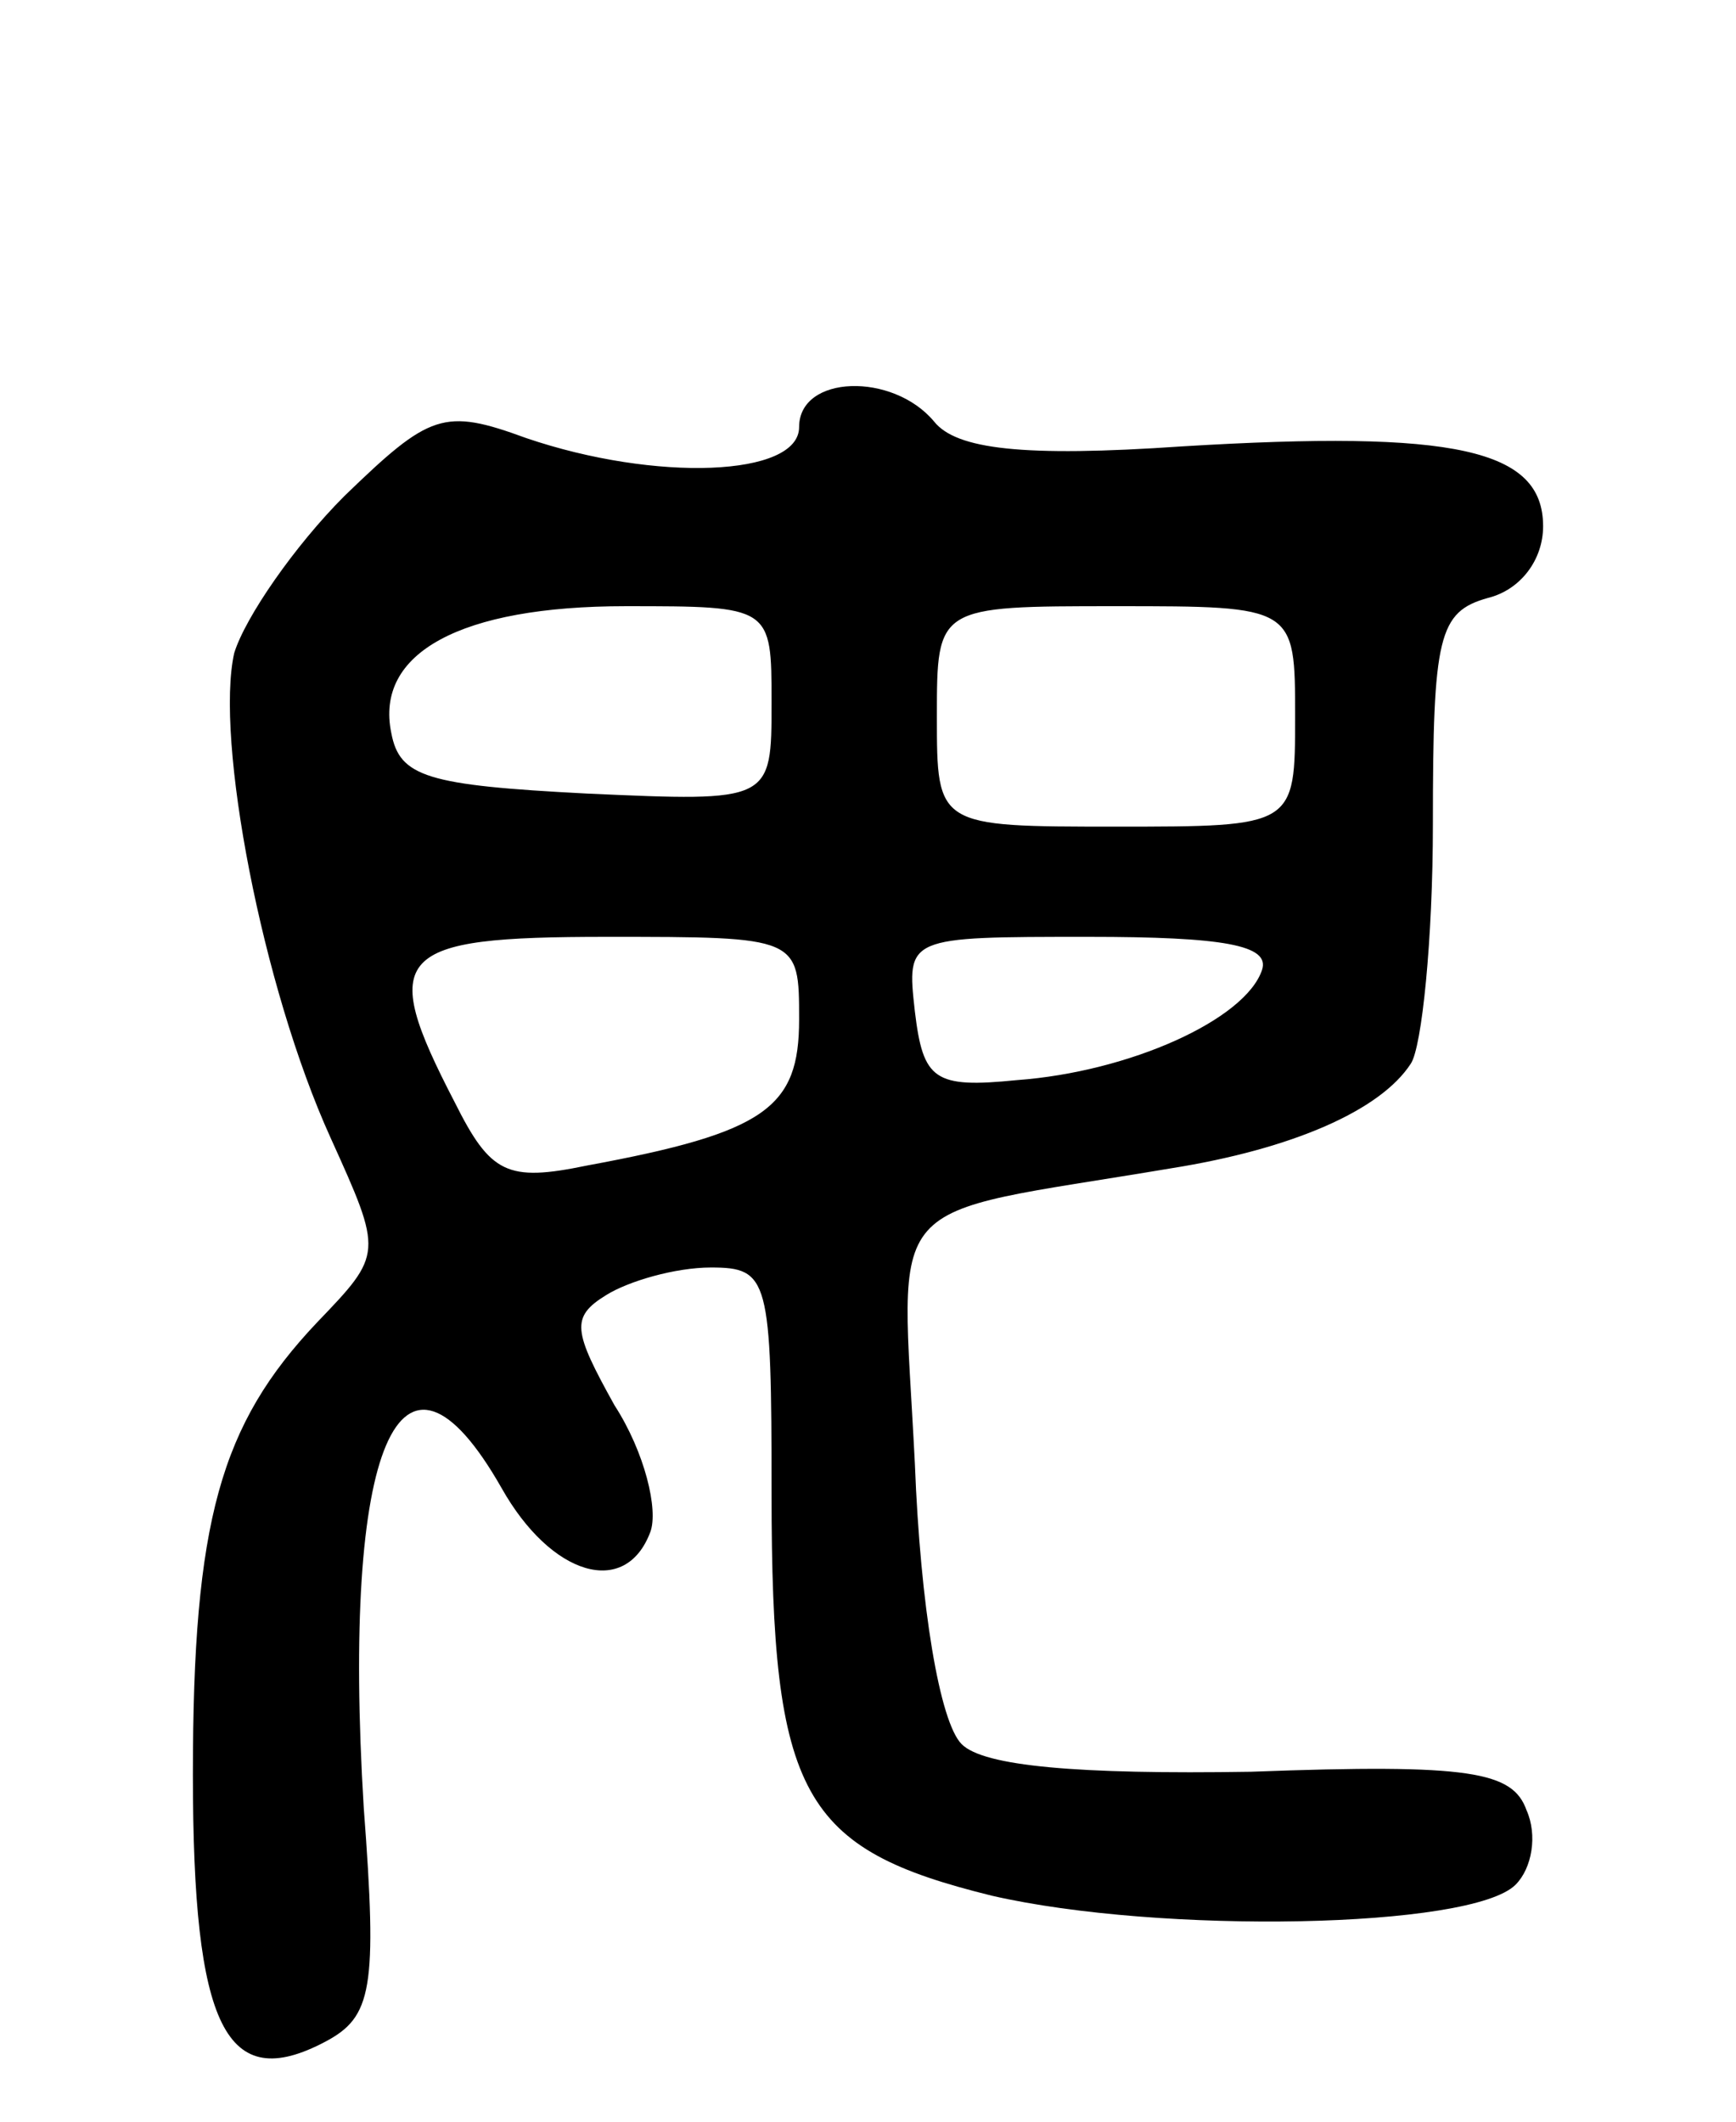 <svg version="1.0" xmlns="http://www.w3.org/2000/svg"
 width="63pt" height="77pt" viewBox="0 0 63 77"
 preserveAspectRatio="xMidYMid meet">
<g transform="translate(0,77) scale(0.1,-0.1)"
fill="#000000" stroke="none">
<path d="M290 615 c0 -18 -52 -20 -99 -4 -30 11 -35 9 -66 -21 -18 -18 -36
-44 -40 -57 -7 -31 10 -121 35 -176 19 -42 19 -42 -5 -67 -35 -37 -45 -72 -45
-164 0 -92 12 -116 48 -97 17 9 19 19 14 85 -8 131 13 181 50 116 18 -32 45
-40 54 -16 3 8 -2 29 -13 46 -15 27 -16 32 -3 40 8 5 25 10 38 10 21 0 22 -4
22 -82 0 -110 11 -129 80 -146 61 -14 174 -12 190 4 6 6 8 18 4 27 -5 14 -20
17 -100 14 -63 -1 -97 2 -105 10 -8 8 -15 50 -17 102 -5 100 -14 89 93 107 44
7 76 21 87 38 4 6 8 45 8 87 0 68 2 77 20 82 12 3 20 14 20 26 0 28 -32 35
-131 29 -58 -4 -82 -1 -90 9 -15 18 -49 17 -49 -2z m-10 -100 c0 -36 0 -36
-67 -33 -58 3 -68 6 -71 22 -6 29 25 46 85 46 53 0 53 0 53 -35z m190 -5 c0
-40 0 -40 -65 -40 -65 0 -65 0 -65 40 0 40 0 40 65 40 65 0 65 0 65 -40z
m-180 -110 c0 -32 -12 -41 -77 -53 -29 -6 -35 -3 -48 23 -28 54 -22 60 55 60
70 0 70 0 70 -30z m168 18 c-6 -18 -48 -37 -89 -40 -30 -3 -34 0 -37 25 -3 27
-3 27 63 27 49 0 66 -3 63 -12z"/>
</g>
</svg>
